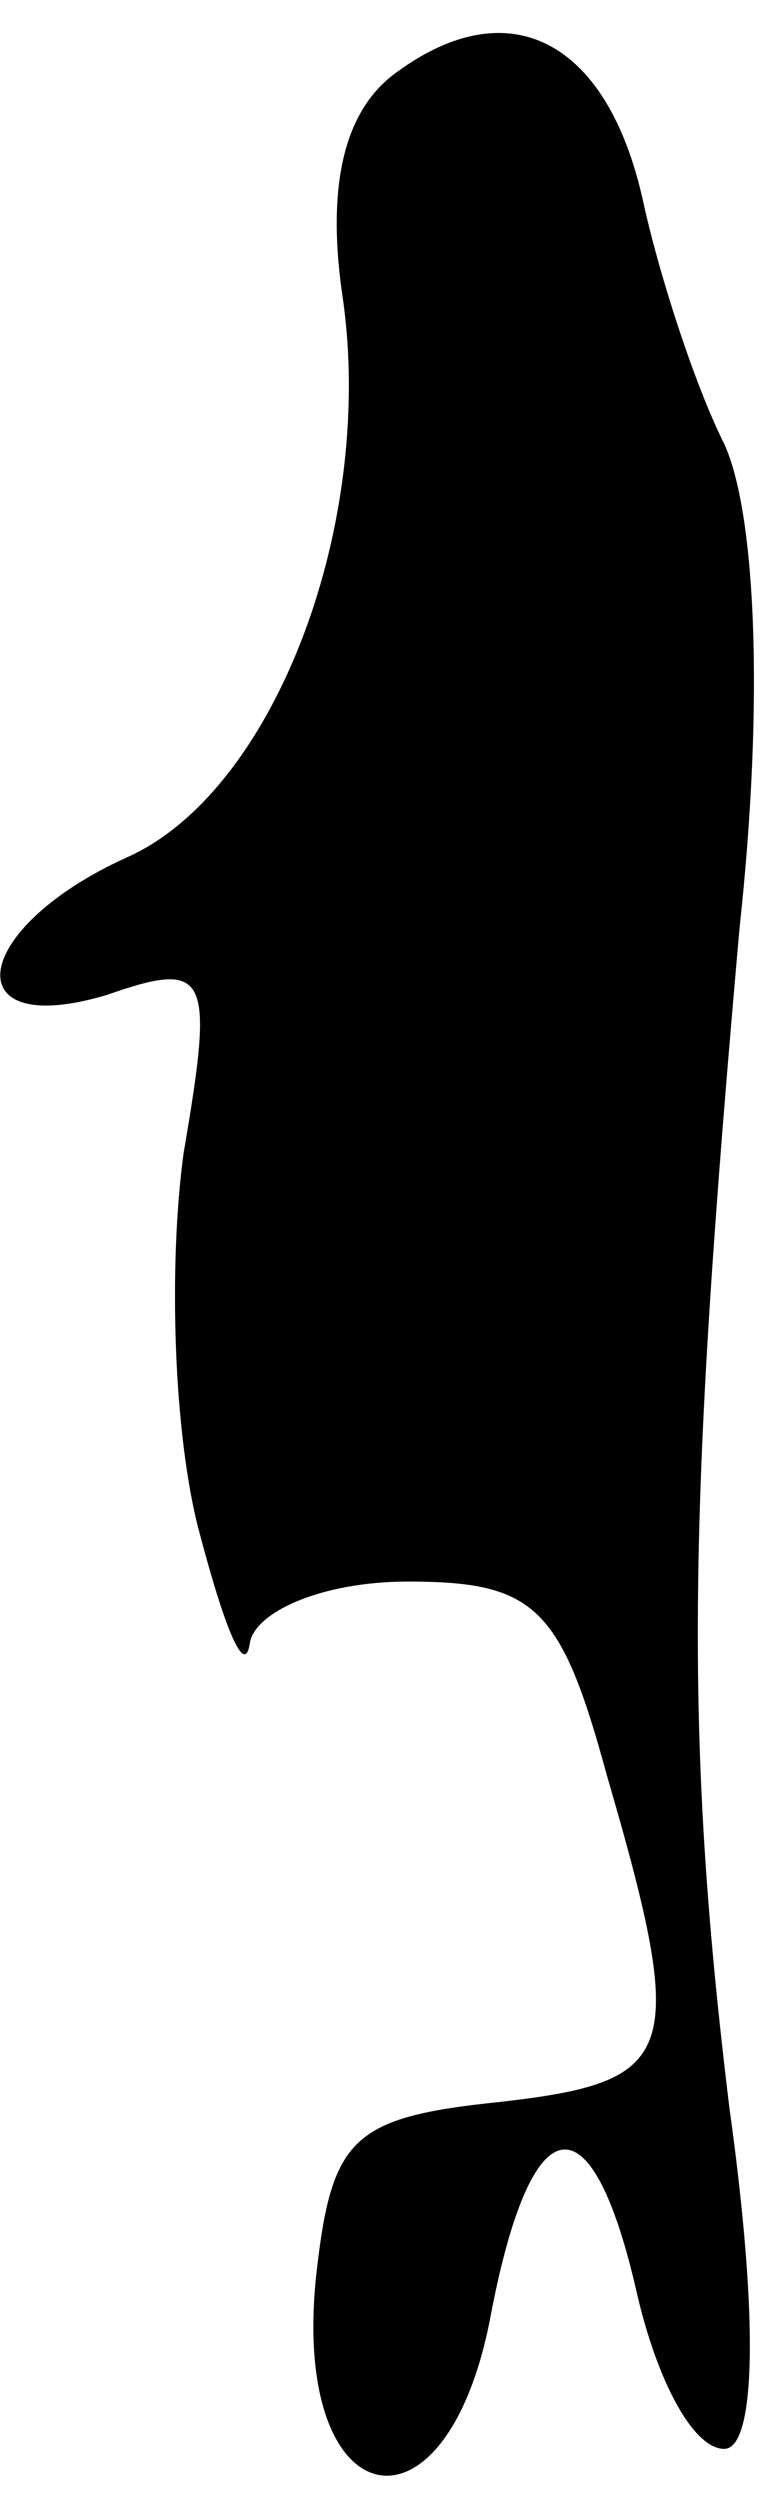 <?xml version="1.0" standalone="no"?>
<!DOCTYPE svg PUBLIC "-//W3C//DTD SVG 20010904//EN"
 "http://www.w3.org/TR/2001/REC-SVG-20010904/DTD/svg10.dtd">
<svg version="1.0" xmlns="http://www.w3.org/2000/svg"
 width="15pt" height="49pt" viewBox="0 0 15 49"
 preserveAspectRatio="xMidYMid meet">
<g transform="translate(0,49) scale(0.1,-0.1)"
fill="#000000" stroke="none">
<path fill="#000000" stroke="none" d="M78 476 c-10 -7 -14 -21 -11 -43 7 -45
-13 -98 -42 -111 -31 -14 -34 -36 -4 -27 20 7 21 4 15 -31 -3 -22 -2 -55 3
-74 5 -19 9 -29 10 -22 1 6 14 12 31 12 25 0 30 -5 39 -38 16 -55 14 -60 -21
-64 -29 -3 -33 -7 -36 -34 -5 -47 25 -54 34 -9 8 43 20 45 29 5 4 -17 11 -30
17 -30 6 0 7 24 1 67 -9 74 -8 118 2 231 5 46 3 82 -3 95 -6 12 -13 34 -16 48
-7 31 -26 41 -48 25z"/>
</g>
</svg>
